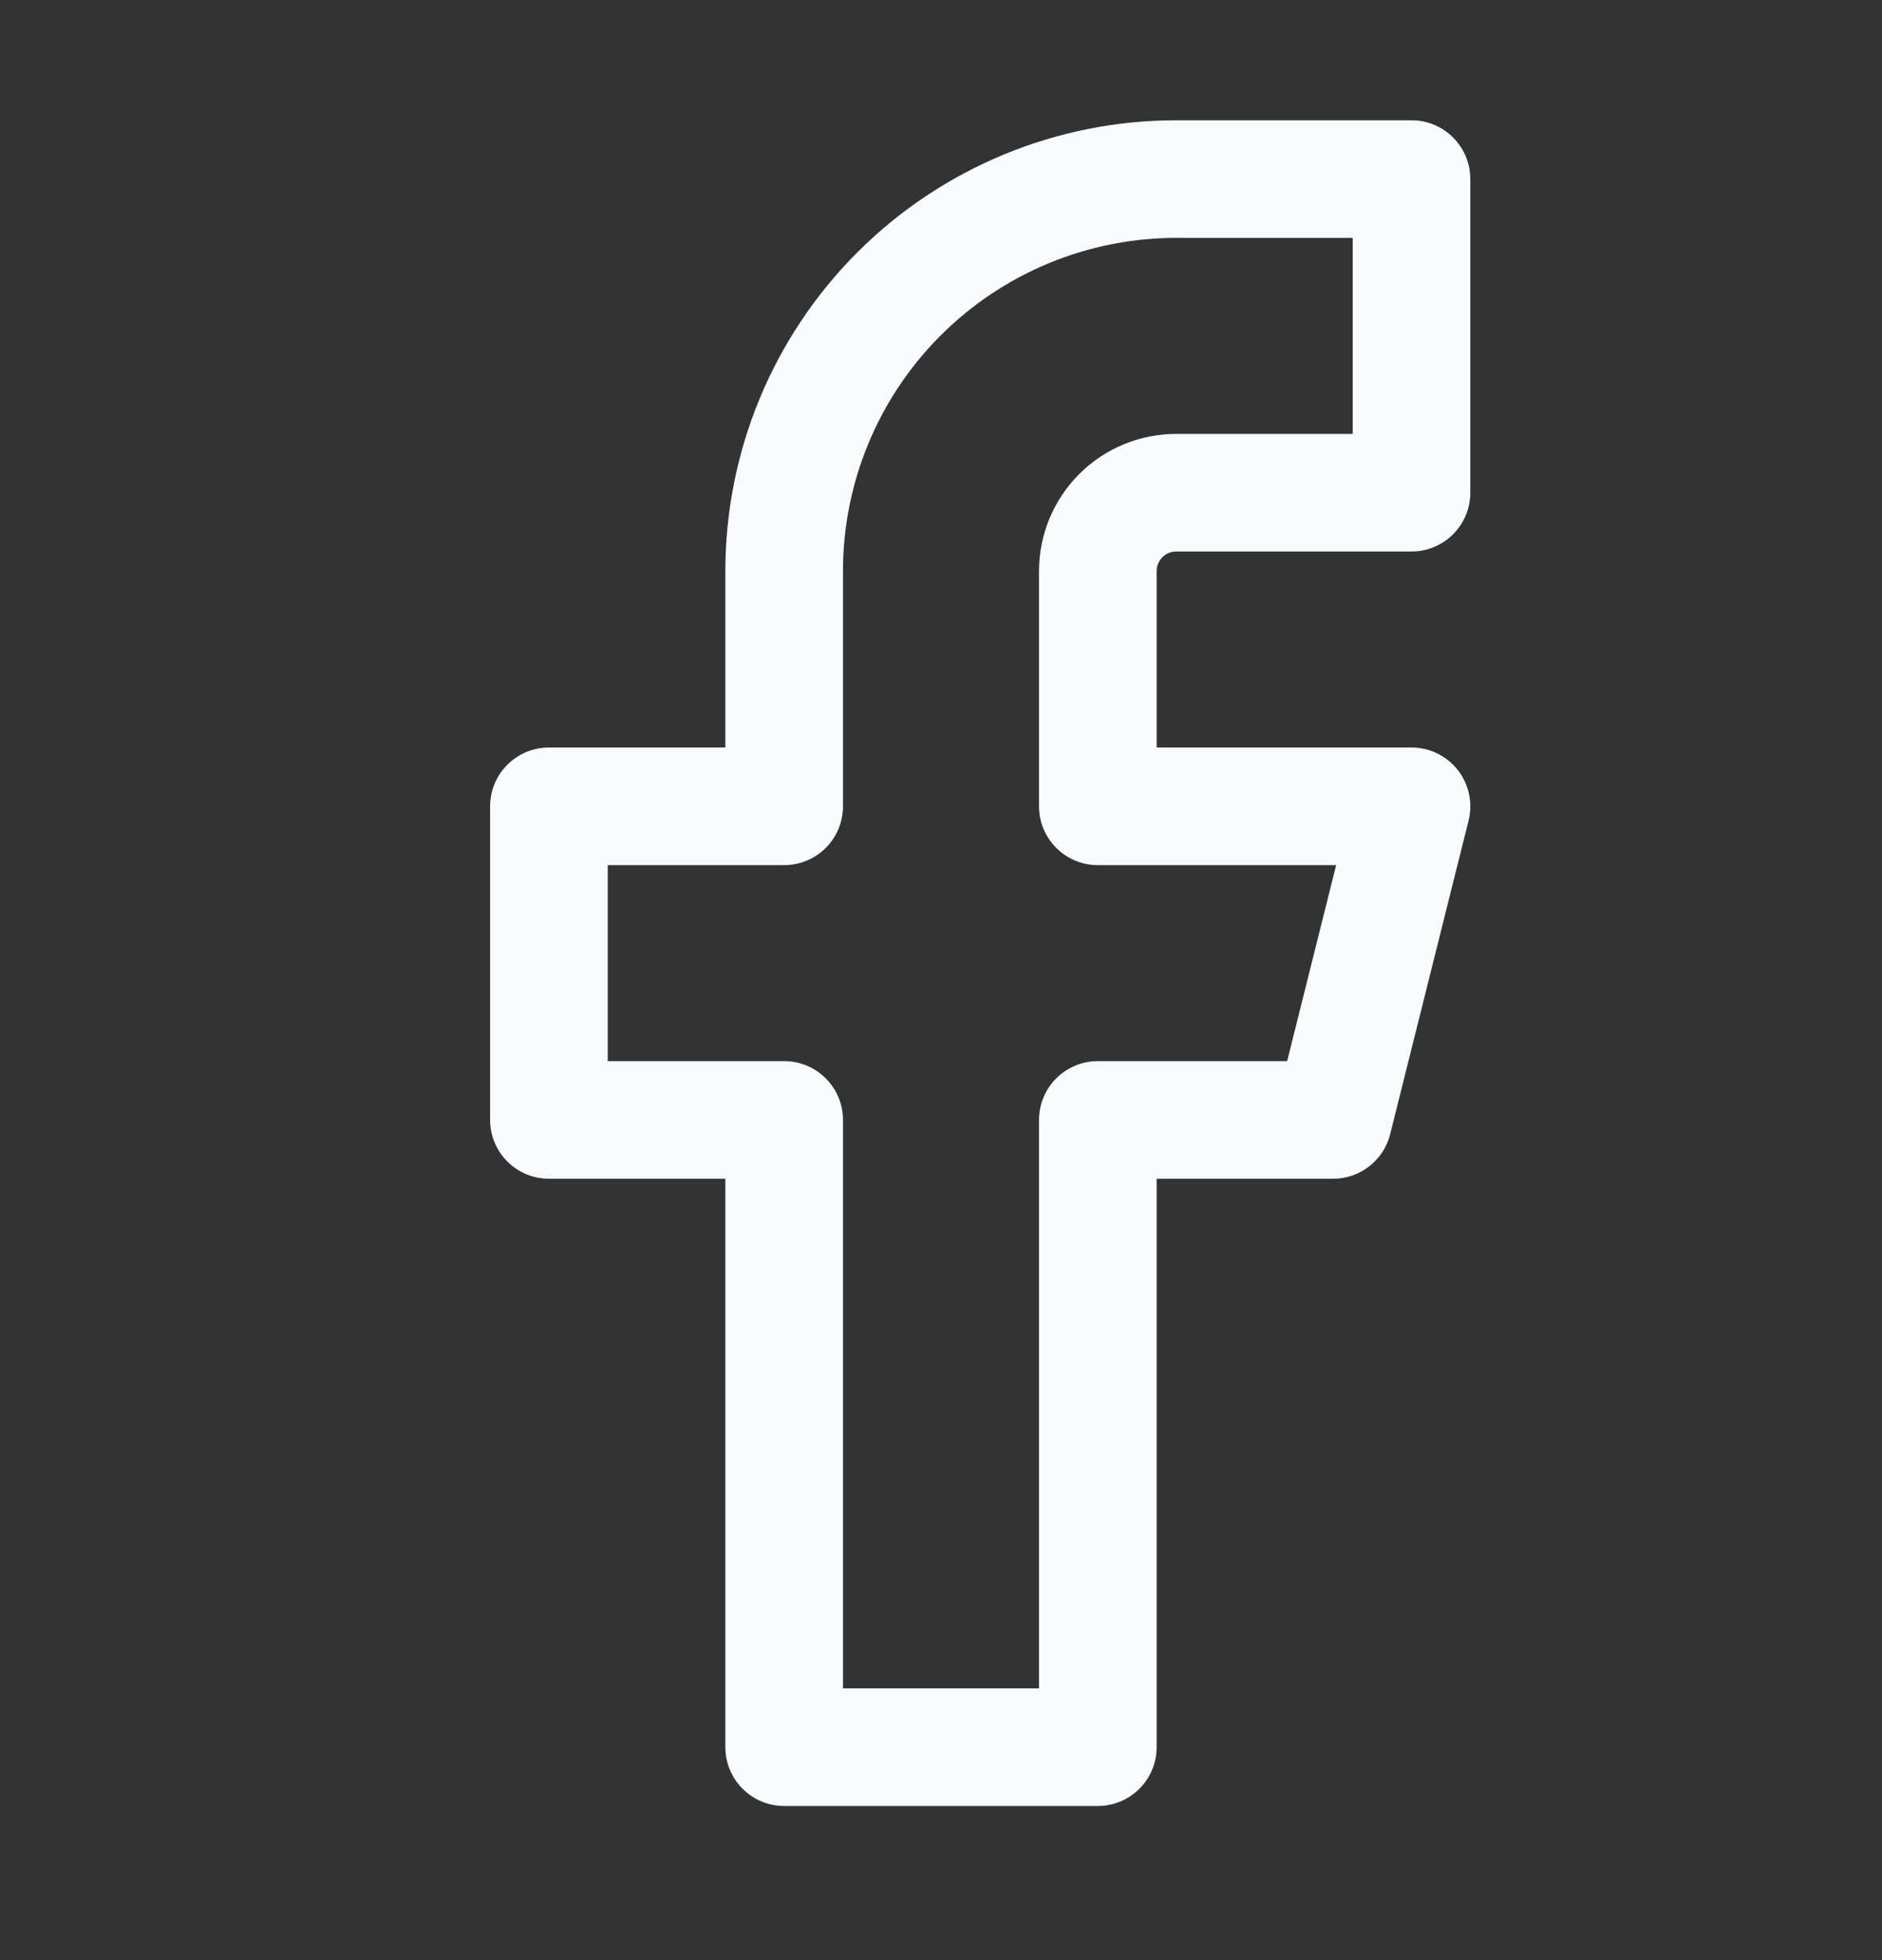 <svg width="24" height="25" viewBox="0 0 24 25" fill="none" xmlns="http://www.w3.org/2000/svg">
<rect x="0" y="0" width="24" height="25" fill="#333333" stroke="none"/>
<path fill-rule="evenodd" clip-rule="evenodd" d="M10.934 3.218C12.012 2.14 13.475 1.534 15 1.534H18C18.414 1.534 18.75 1.87 18.75 2.284V6.284C18.75 6.698 18.414 7.034 18 7.034H15C14.934 7.034 14.87 7.06 14.823 7.107C14.776 7.154 14.75 7.218 14.75 7.284V9.534H18C18.231 9.534 18.449 9.64 18.591 9.822C18.733 10.004 18.784 10.242 18.728 10.466L17.728 14.466C17.644 14.8 17.344 15.034 17 15.034H14.75V22.284C14.75 22.698 14.414 23.034 14 23.034H10C9.586 23.034 9.25 22.698 9.25 22.284V15.034H7C6.586 15.034 6.25 14.698 6.25 14.284V10.284C6.25 9.87 6.586 9.534 7 9.534H9.25V7.284C9.25 5.759 9.856 4.296 10.934 3.218ZM15 3.034C13.873 3.034 12.792 3.482 11.995 4.279C11.198 5.076 10.75 6.157 10.75 7.284V10.284C10.75 10.698 10.414 11.034 10 11.034H7.75V13.534H10C10.414 13.534 10.75 13.87 10.75 14.284V21.534H13.25V14.284C13.25 13.87 13.586 13.534 14 13.534H16.414L17.039 11.034H14C13.586 11.034 13.25 10.698 13.25 10.284V7.284C13.25 6.82 13.434 6.375 13.763 6.046C14.091 5.718 14.536 5.534 15 5.534H17.25V3.034H15Z" fill="#F8FBFB"/>
</svg>
